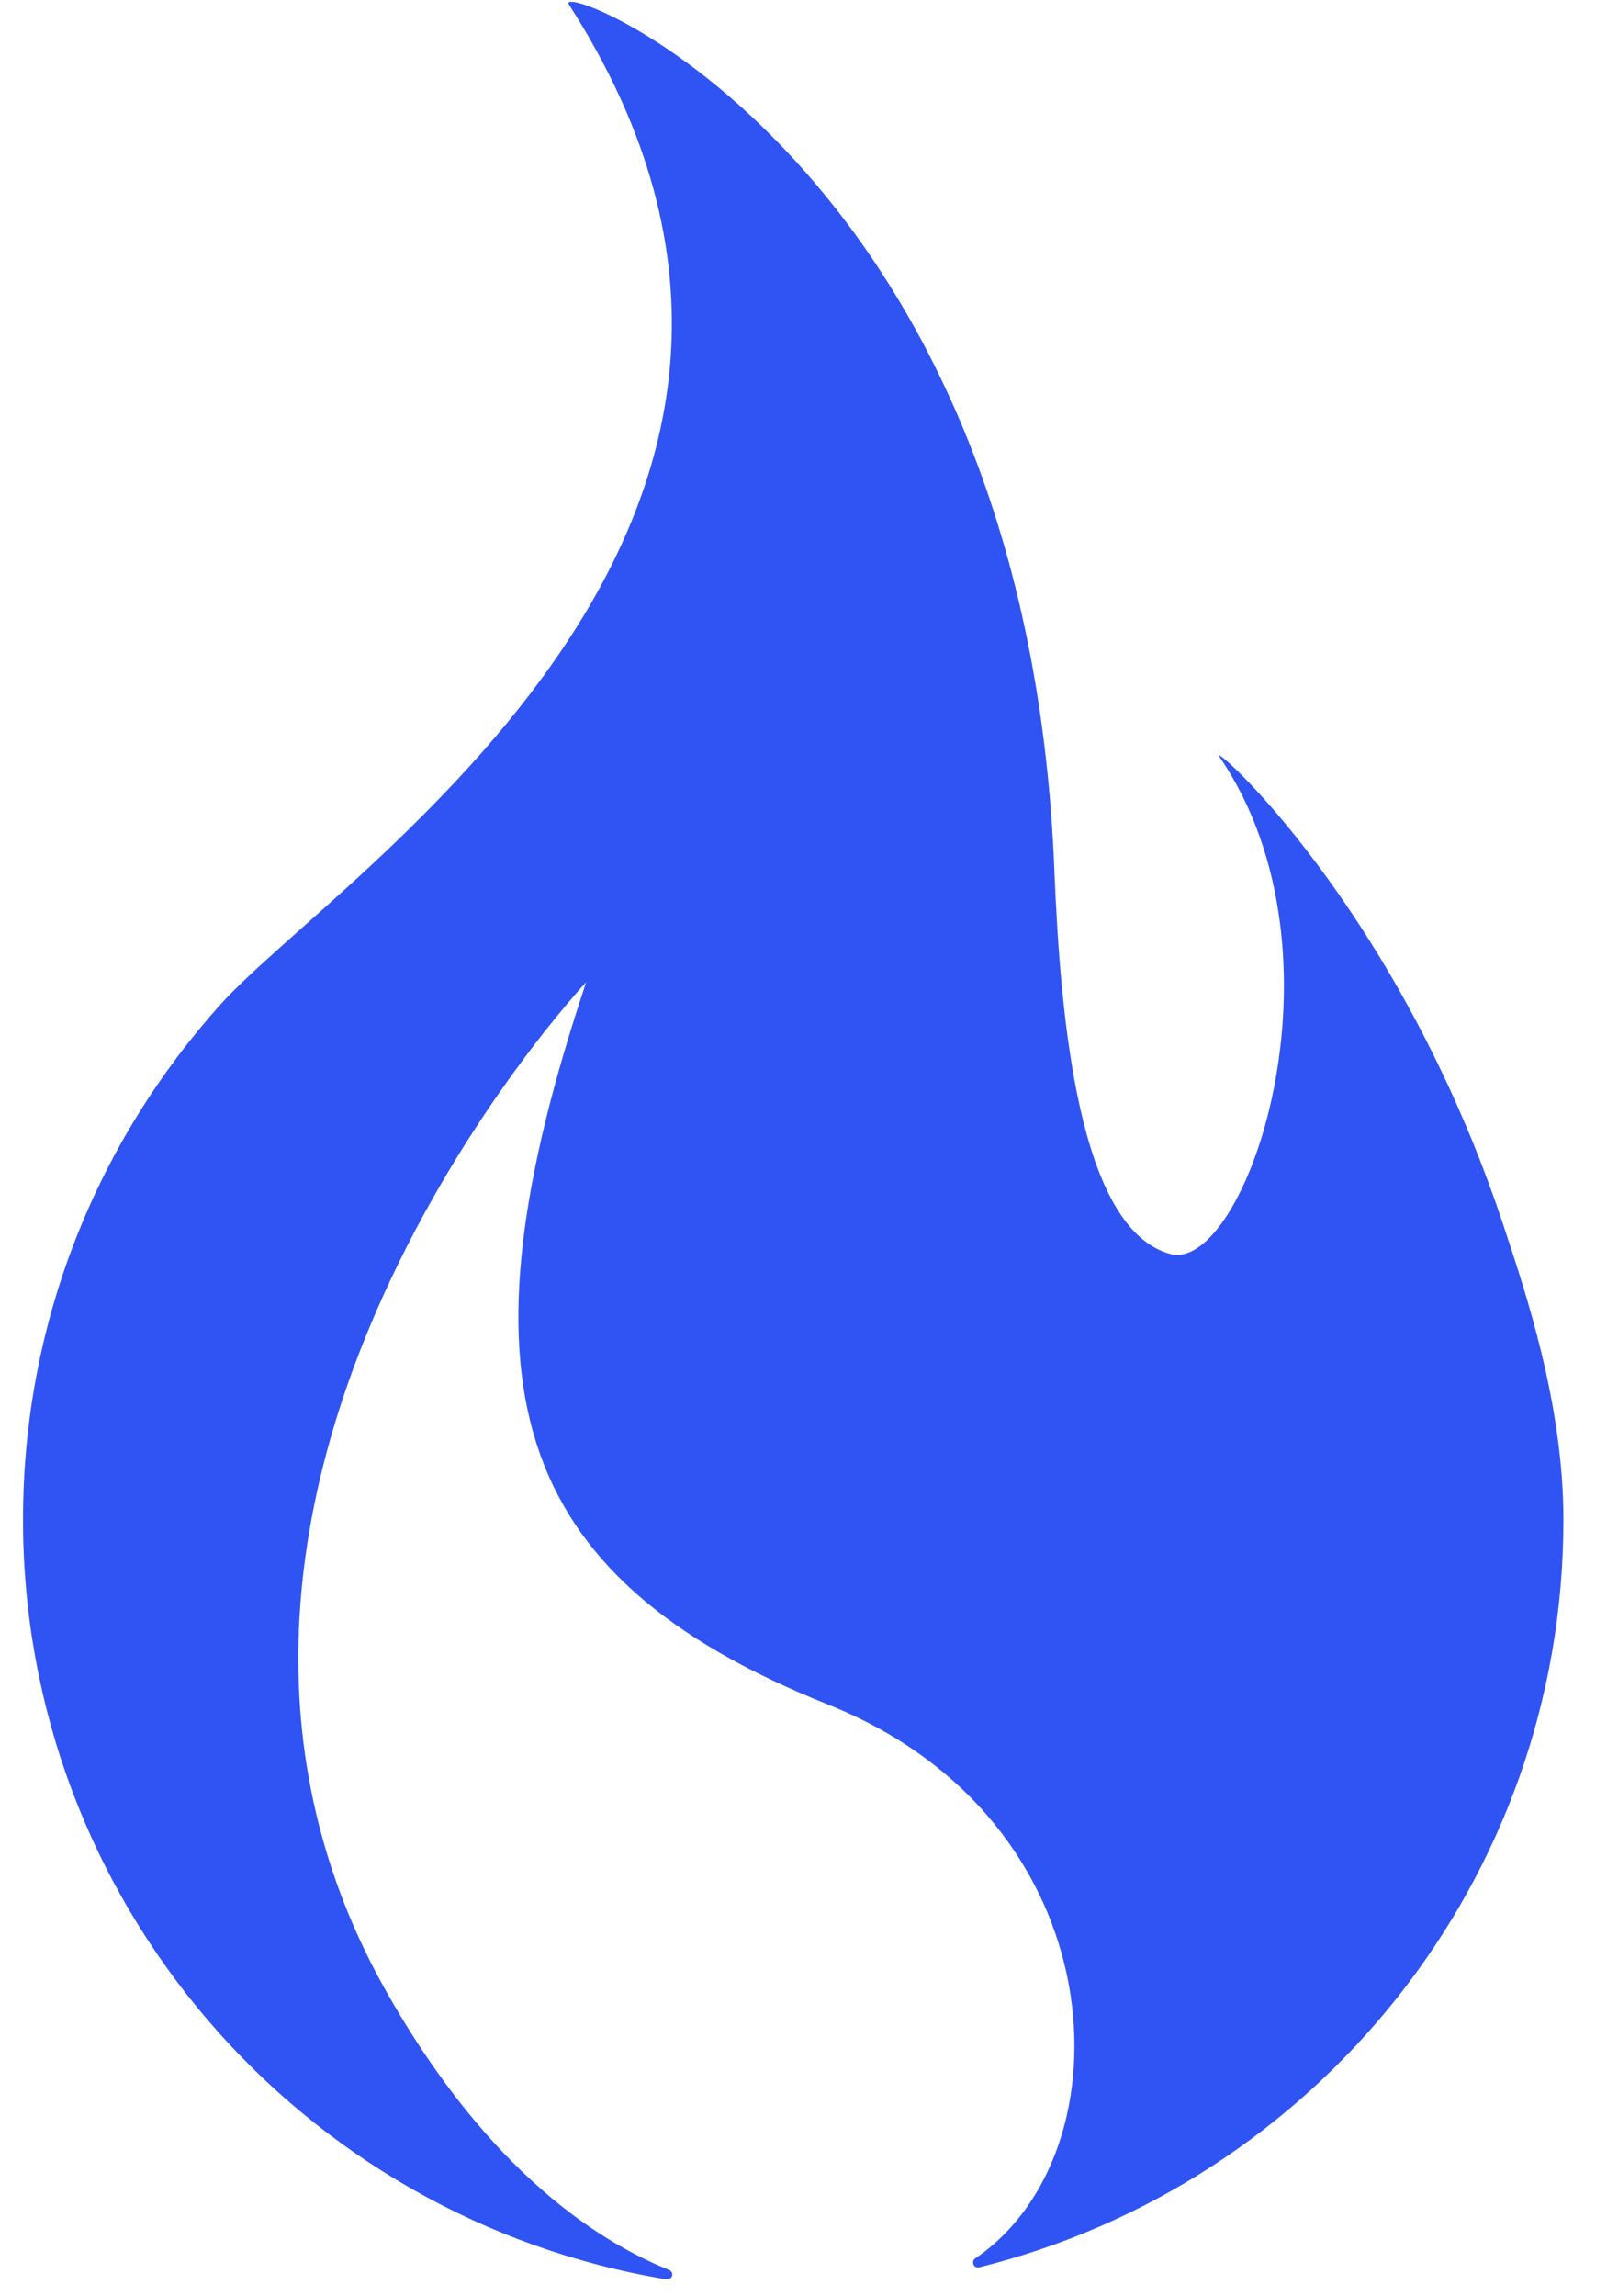<svg width="28" height="40" viewBox="0 0 28 40" fill="none" xmlns="http://www.w3.org/2000/svg">
<path d="M27.241 26.472C27.241 32.765 22.907 38.045 17.061 39.496C16.967 39.519 16.913 39.394 16.993 39.34C19.715 37.494 19.476 31.71 14.429 29.693C8.788 27.44 7.917 23.991 10.213 17.109C10.213 17.109 1.915 25.962 6.667 34.577C7.601 36.263 9.233 38.554 11.658 39.542C11.756 39.582 11.715 39.722 11.611 39.705C5.25 38.654 0.401 33.126 0.401 26.472C0.401 23.014 1.704 19.872 3.851 17.487C5.928 15.191 15.661 9.031 9.914 0.081C9.589 -0.421 17.878 2.747 18.371 15.155C18.477 17.751 18.793 21.399 20.386 21.843C21.686 22.206 23.625 16.669 21.249 13.184C21.011 12.841 24.364 15.771 26.212 21.395C26.573 22.486 27.241 24.448 27.241 26.472Z" fill="#3054F3"/>
</svg>
